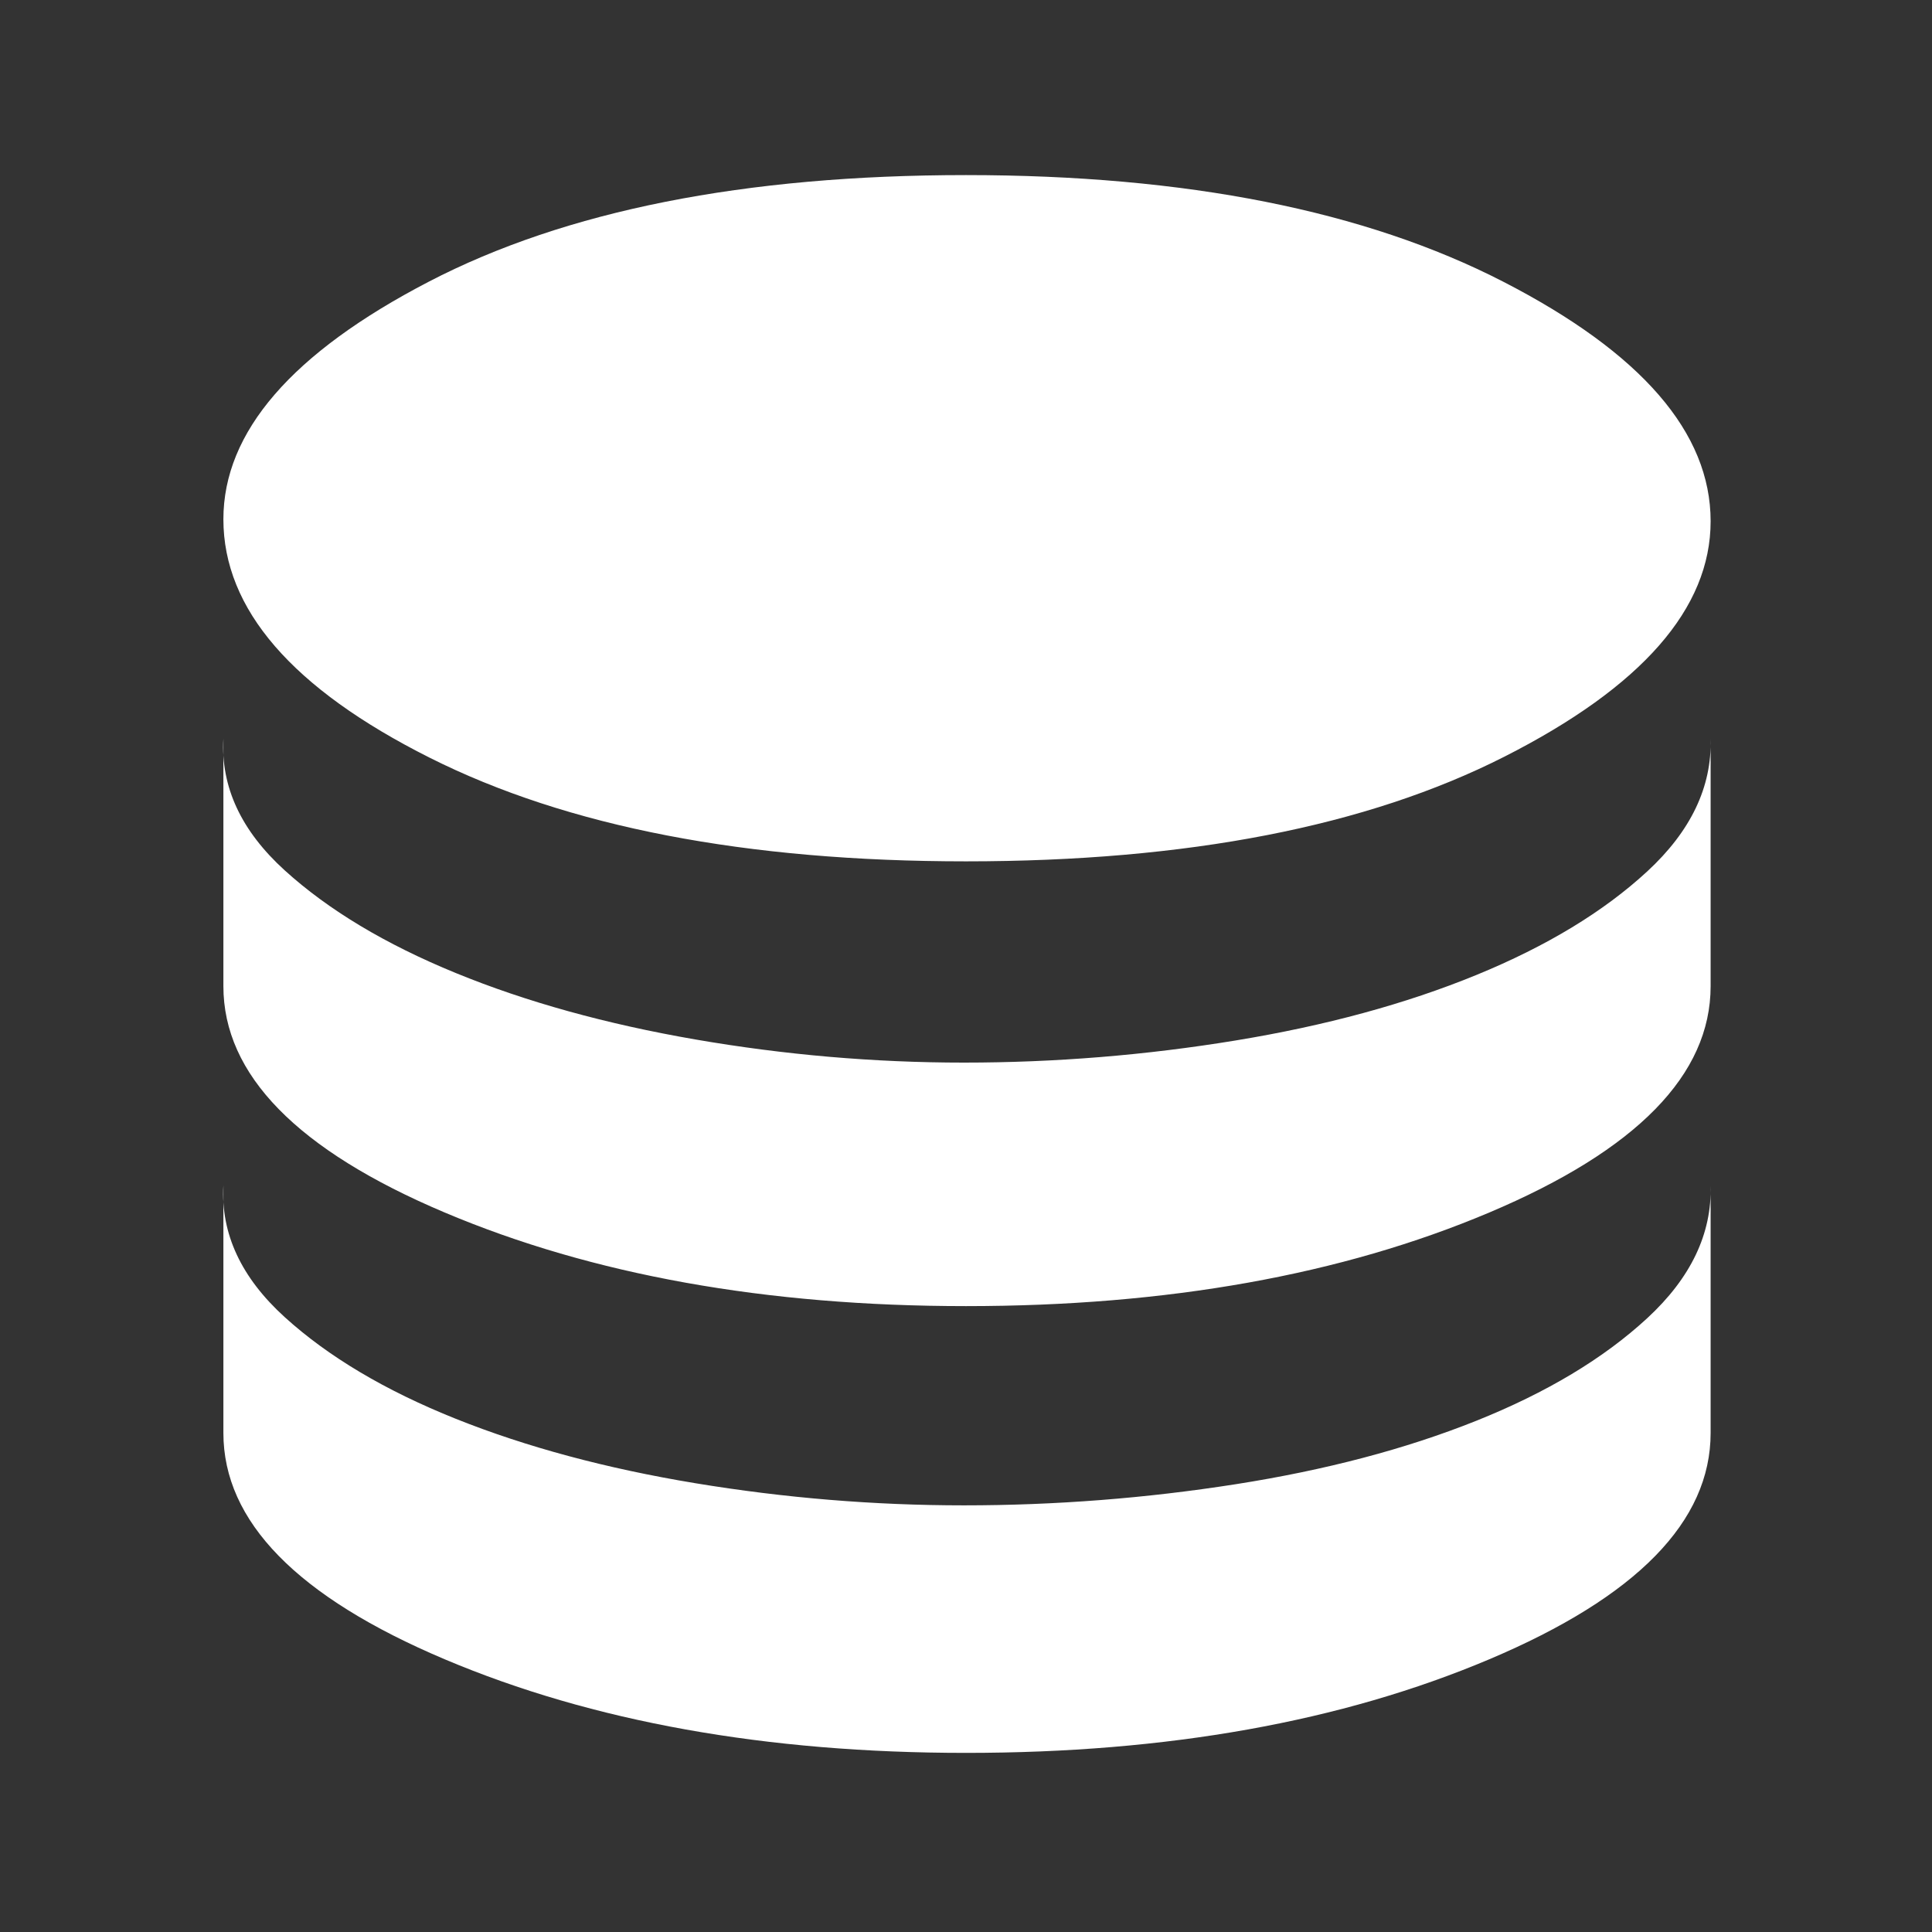 <svg xmlns="http://www.w3.org/2000/svg" height="48" width="48" fill="#ffffff"><rect width="100%" height="100%" fill="#333333" stroke="none"/><path d="M24 21.4Q15.8 21.4 10.675 18.825Q5.55 16.25 5.55 12.9Q5.55 9.65 10.65 7Q15.75 4.35 24 4.35Q32.2 4.35 37.35 7Q42.5 9.65 42.5 12.95Q42.5 16.2 37.375 18.8Q32.25 21.4 24 21.4ZM24 32.45Q16.55 32.45 11.05 30.125Q5.55 27.8 5.55 24.5V18.35Q5.45 20.15 7.075 21.625Q8.7 23.1 11.325 24.175Q13.95 25.25 17.275 25.825Q20.6 26.4 23.95 26.4Q27.35 26.4 30.7 25.85Q34.05 25.3 36.675 24.225Q39.3 23.15 40.925 21.65Q42.55 20.15 42.5 18.35V24.5Q42.5 27.8 37 30.125Q31.5 32.45 24 32.45ZM24 43.55Q16.55 43.55 11.05 41.225Q5.55 38.9 5.55 35.6V29.45Q5.45 31.25 7.075 32.725Q8.7 34.2 11.325 35.25Q13.95 36.3 17.275 36.85Q20.6 37.4 23.95 37.4Q27.35 37.4 30.7 36.875Q34.05 36.35 36.675 35.3Q39.3 34.25 40.925 32.75Q42.55 31.25 42.5 29.45V35.6Q42.5 38.9 37 41.225Q31.5 43.55 24 43.55Z"/></svg>